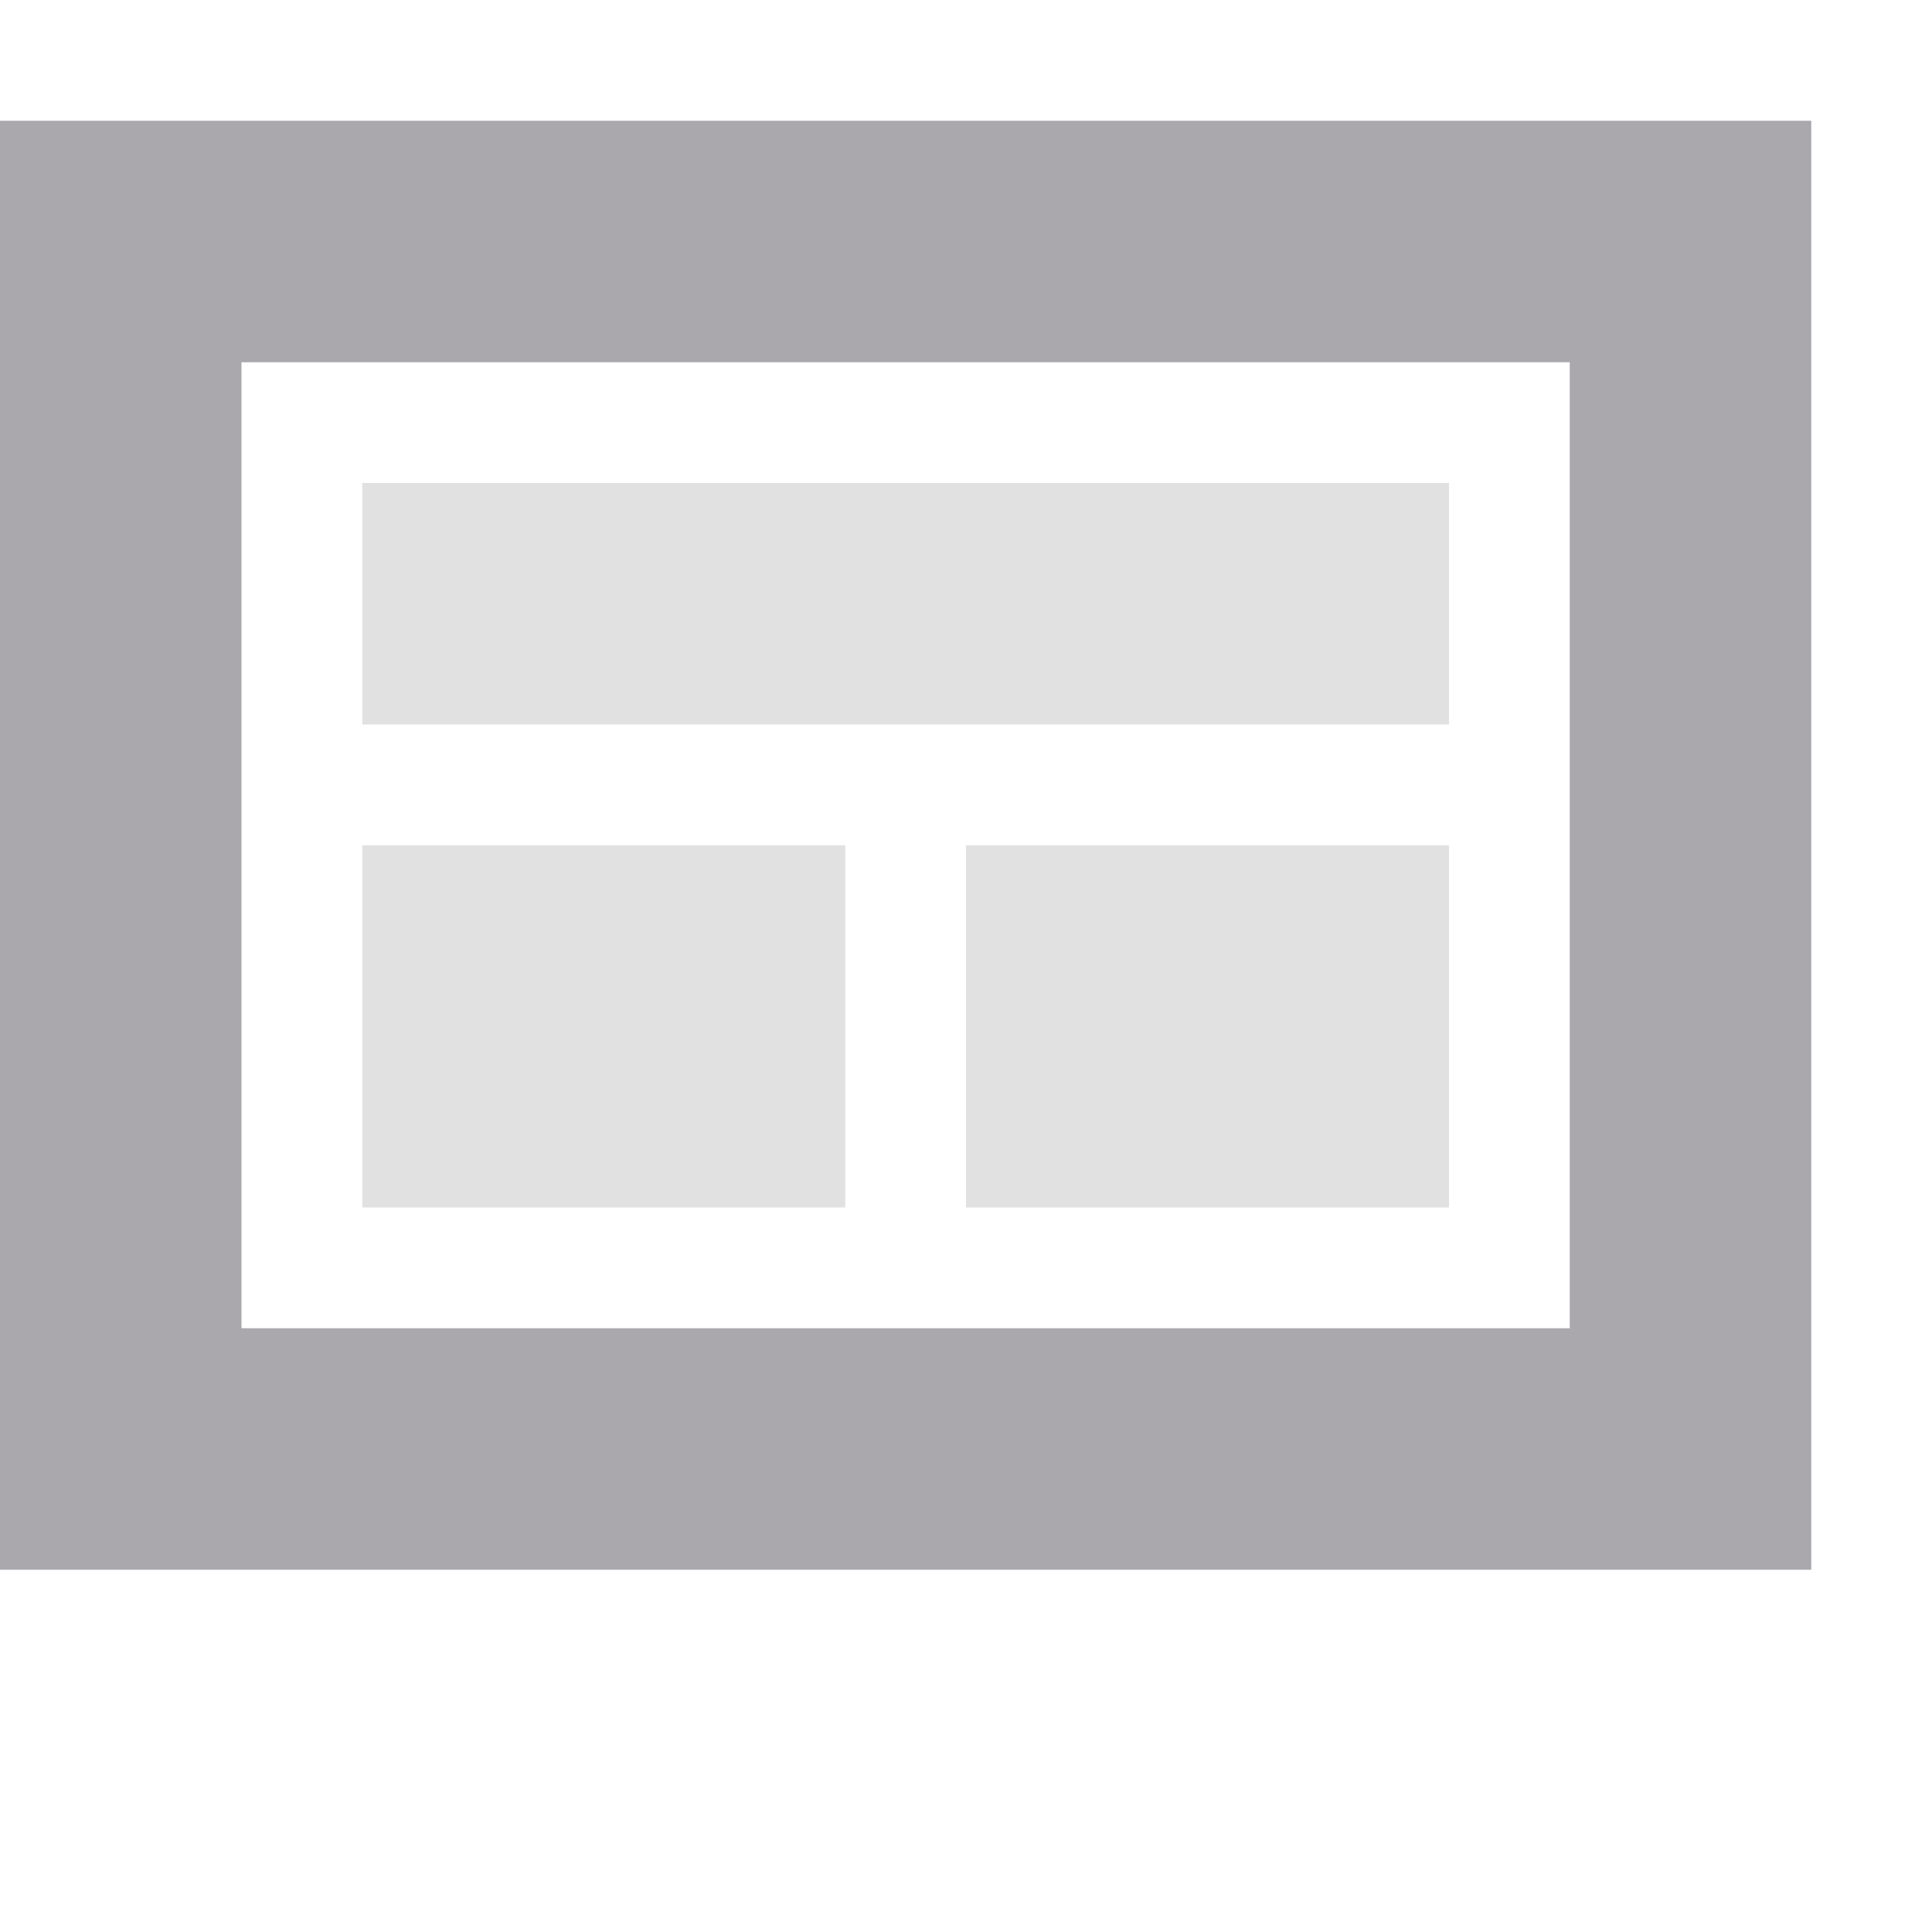 <svg viewBox="0 0 16 16" xmlns="http://www.w3.org/2000/svg"><g fill="#aaa8ac"><path d="m0 1v1 6 3.5 1.5h7 1 7v-1.5-3.5-6-1h-1zm2 2h11v5 3h-5-1-5v-3z"/><path d="m3 4v2h9v-2zm0 3v3h4v-3zm5 0v3h4v-3z" opacity=".35"/></g></svg>